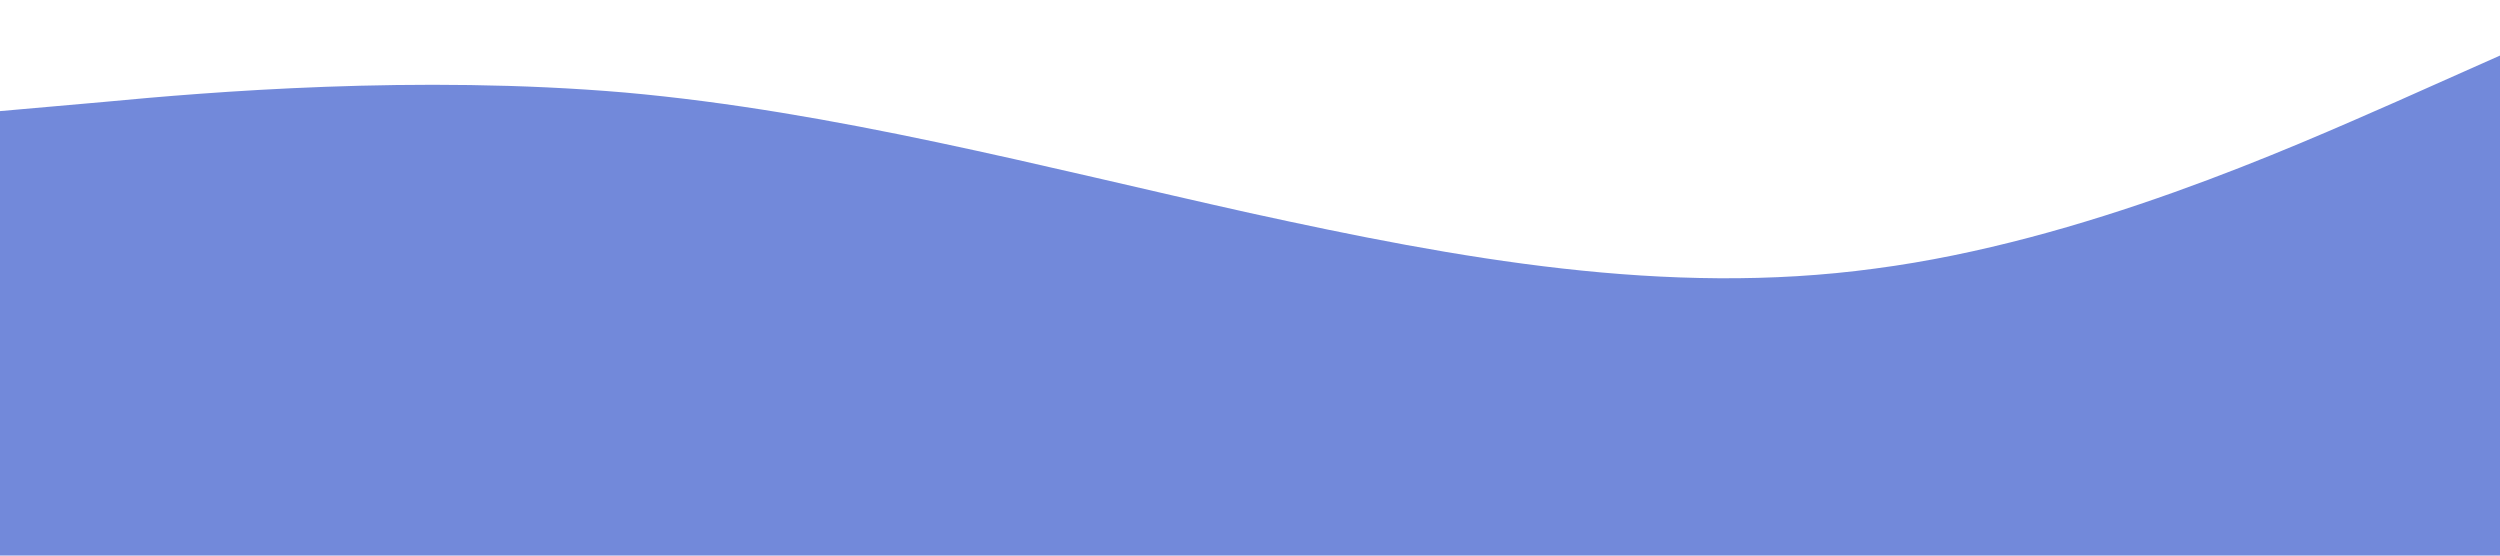 <svg xmlns="http://www.w3.org/2000/svg" viewBox="0 0 1440 320"><path fill="#7289da" fill-opacity="1" d="M0,64L60,58.7C120,53,240,43,360,53.3C480,64,600,96,720,122.7C840,149,960,171,1080,154.7C1200,139,1320,85,1380,58.7L1440,32L1440,320L1380,320C1320,320,1200,320,1080,320C960,320,840,320,720,320C600,320,480,320,360,320C240,320,120,320,60,320L0,320Z"></path></svg>
